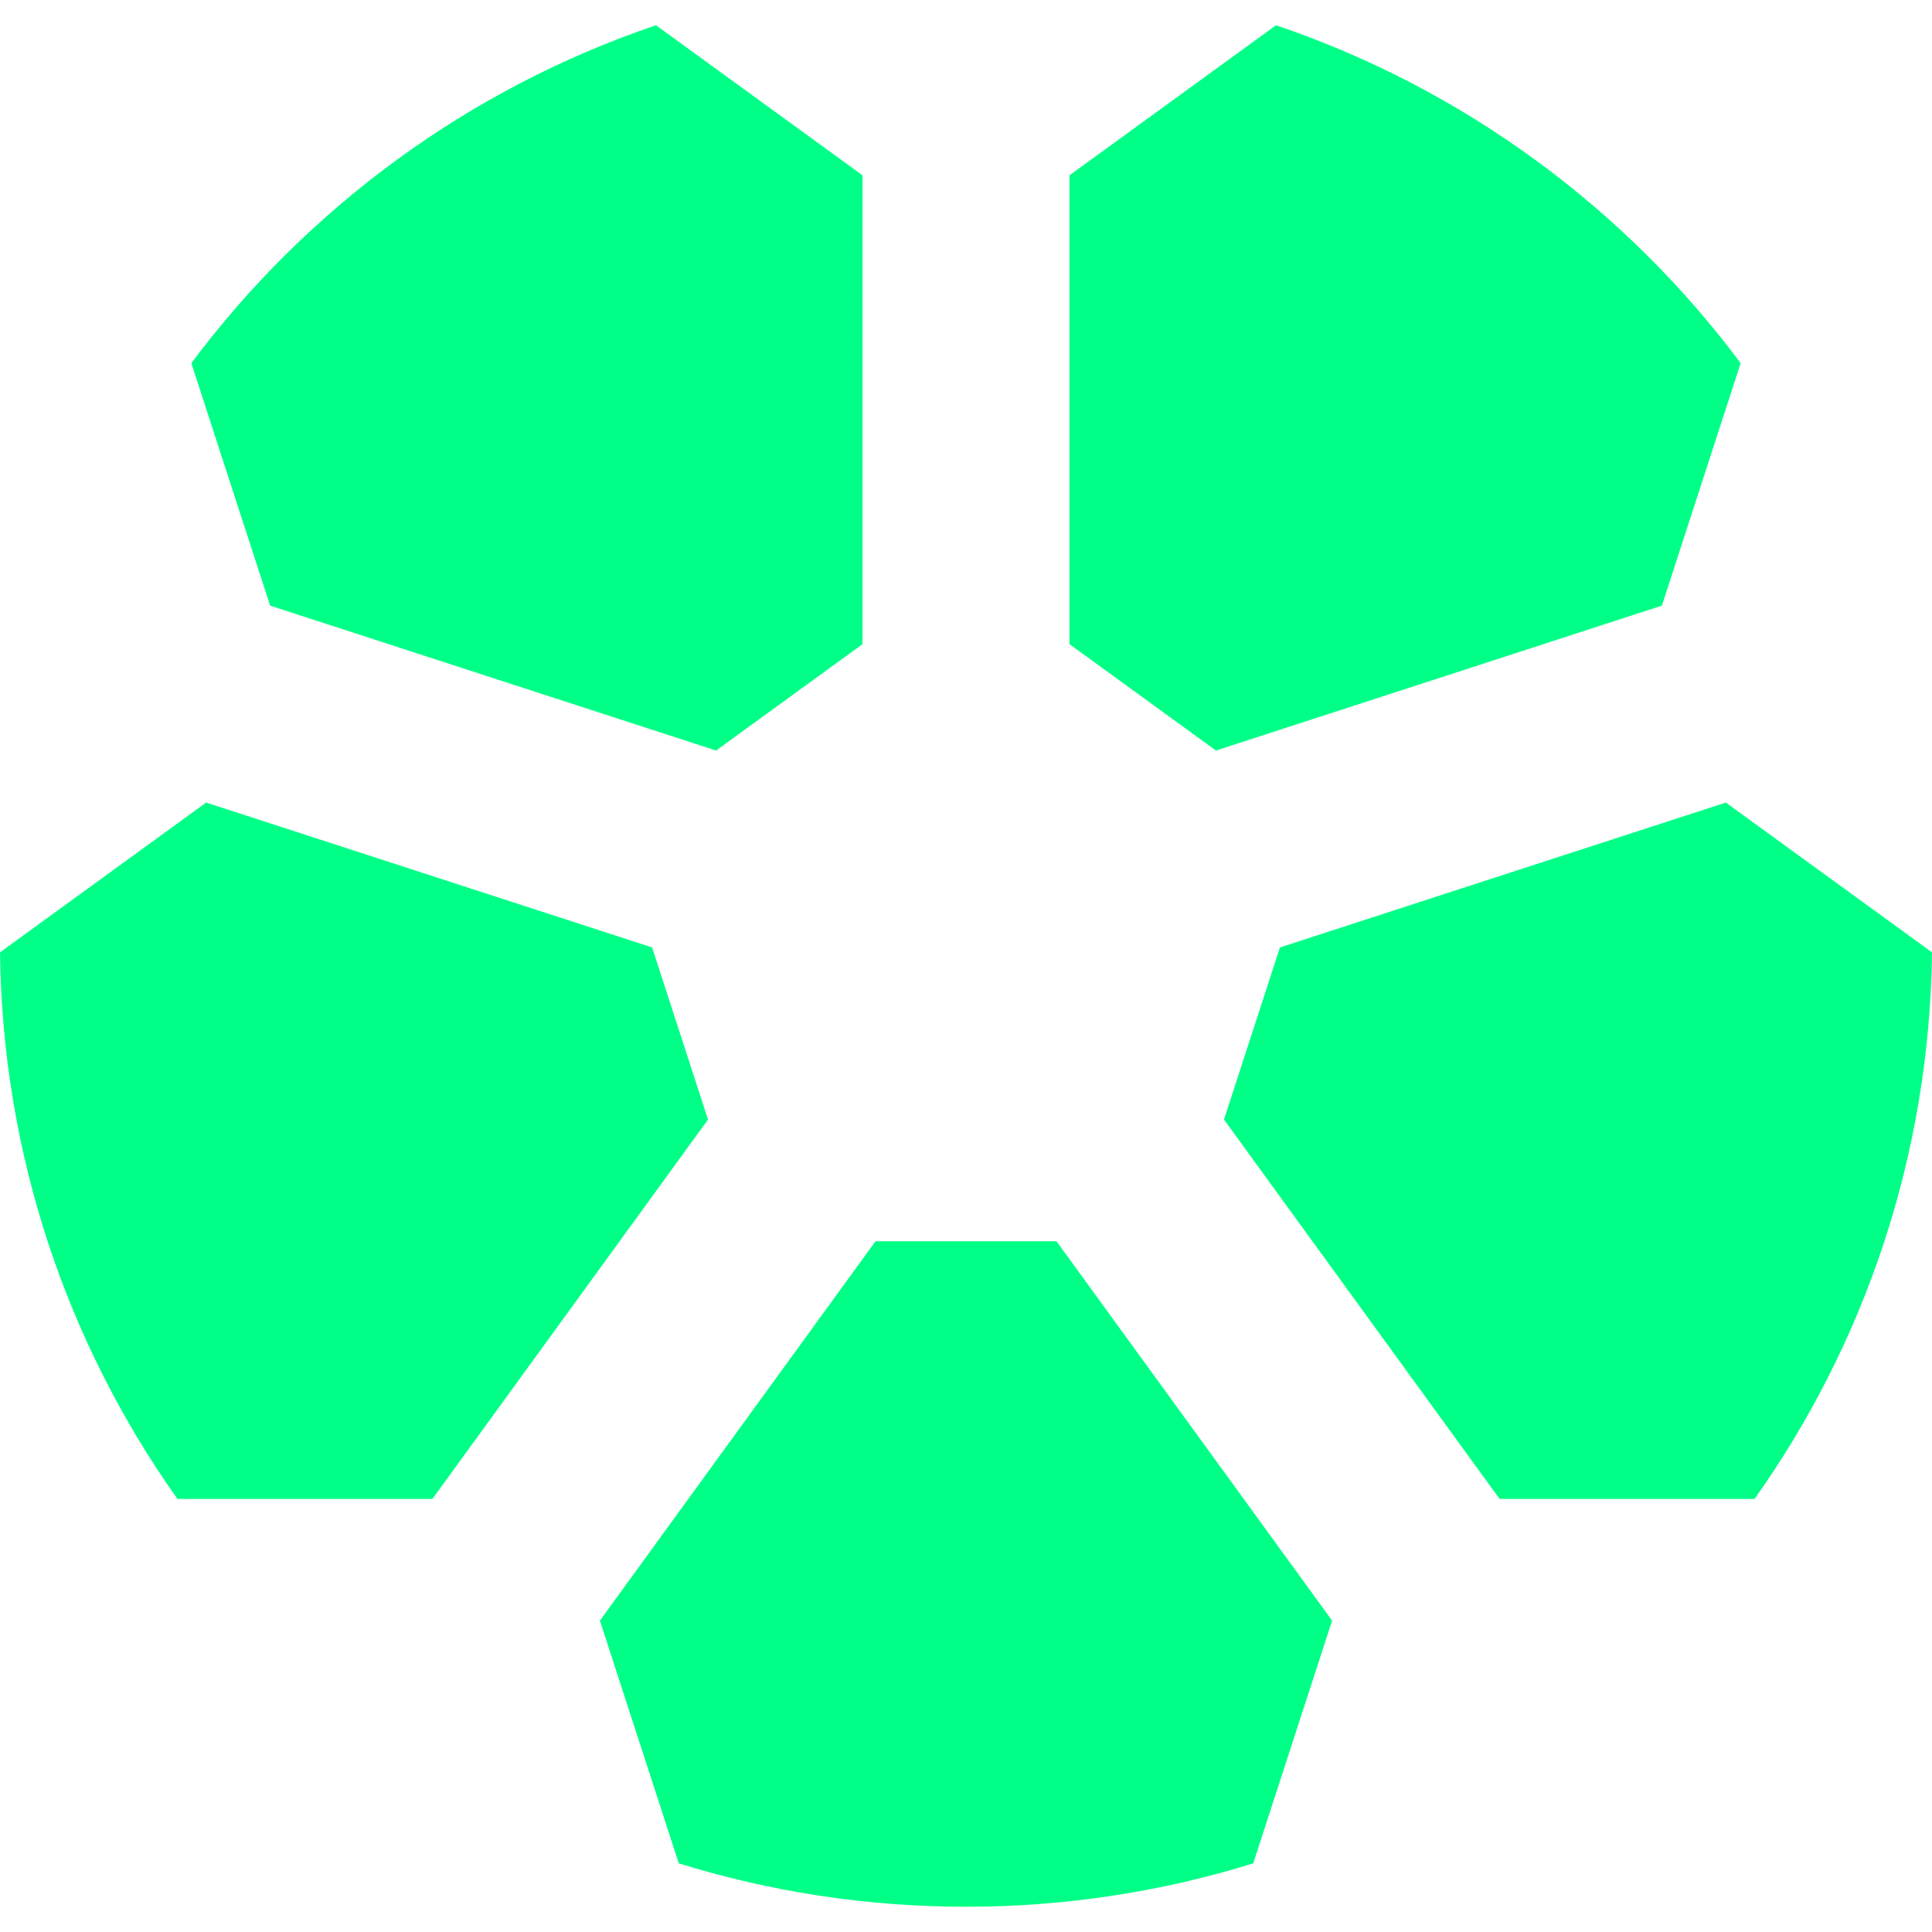 <?xml version="1.0" encoding="iso-8859-1"?>
<!-- Generator: Adobe Illustrator 19.0.0, SVG Export Plug-In . SVG Version: 6.00 Build 0)  -->
<svg version="1.1" id="Layer_1" xmlns="http://www.w3.org/2000/svg" xmlns:xlink="http://www.w3.org/1999/xlink" x="0px" y="0px"
	 viewBox="0 0 511.998 511.998" style="enable-background:new 0 0 511.998 511.998;" xml:space="preserve" fill="#00ff87">
<g>
	<g>
		<path d="M457.367,212.683l-118.179,38.399l-14.821,45.612l73.039,100.53h67.574c29.077-40.994,46.374-90.916,47.018-144.847
			L457.367,212.683z"/>
	</g>
</g>
<g>
	<g>
		<path d="M338.155,6.692l-54.721,39.757v124.261l38.801,28.19l118.179-38.399l20.88-64.264
			C430.574,55.092,387.777,23.492,338.155,6.692z"/>
	</g>
</g>
<g>
	<g>
		<path d="M279.979,328.943h-47.96l-73.037,100.53l20.9,64.328c24.046,7.476,49.611,11.505,76.117,11.505
			s52.071-4.027,76.117-11.505l20.902-64.328L279.979,328.943z"/>
	</g>
</g>
<g>
	<g>
		<path d="M173.845,6.692c-49.622,16.8-92.419,48.401-123.138,89.546l20.88,64.262l118.179,38.399l38.801-28.19V46.449
			L173.845,6.692z"/>
	</g>
</g>
<g>
	<g>
		<path d="M172.812,251.081L54.633,212.683L0,252.376c0.644,53.931,17.943,103.853,47.018,144.847h67.574l73.039-100.53
			L172.812,251.081z"/>
	</g>
</g>
<g>
</g>
<g>
</g>
<g>
</g>
<g>
</g>
<g>
</g>
<g>
</g>
<g>
</g>
<g>
</g>
<g>
</g>
<g>
</g>
<g>
</g>
<g>
</g>
<g>
</g>
<g>
</g>
<g>
</g>
</svg>
